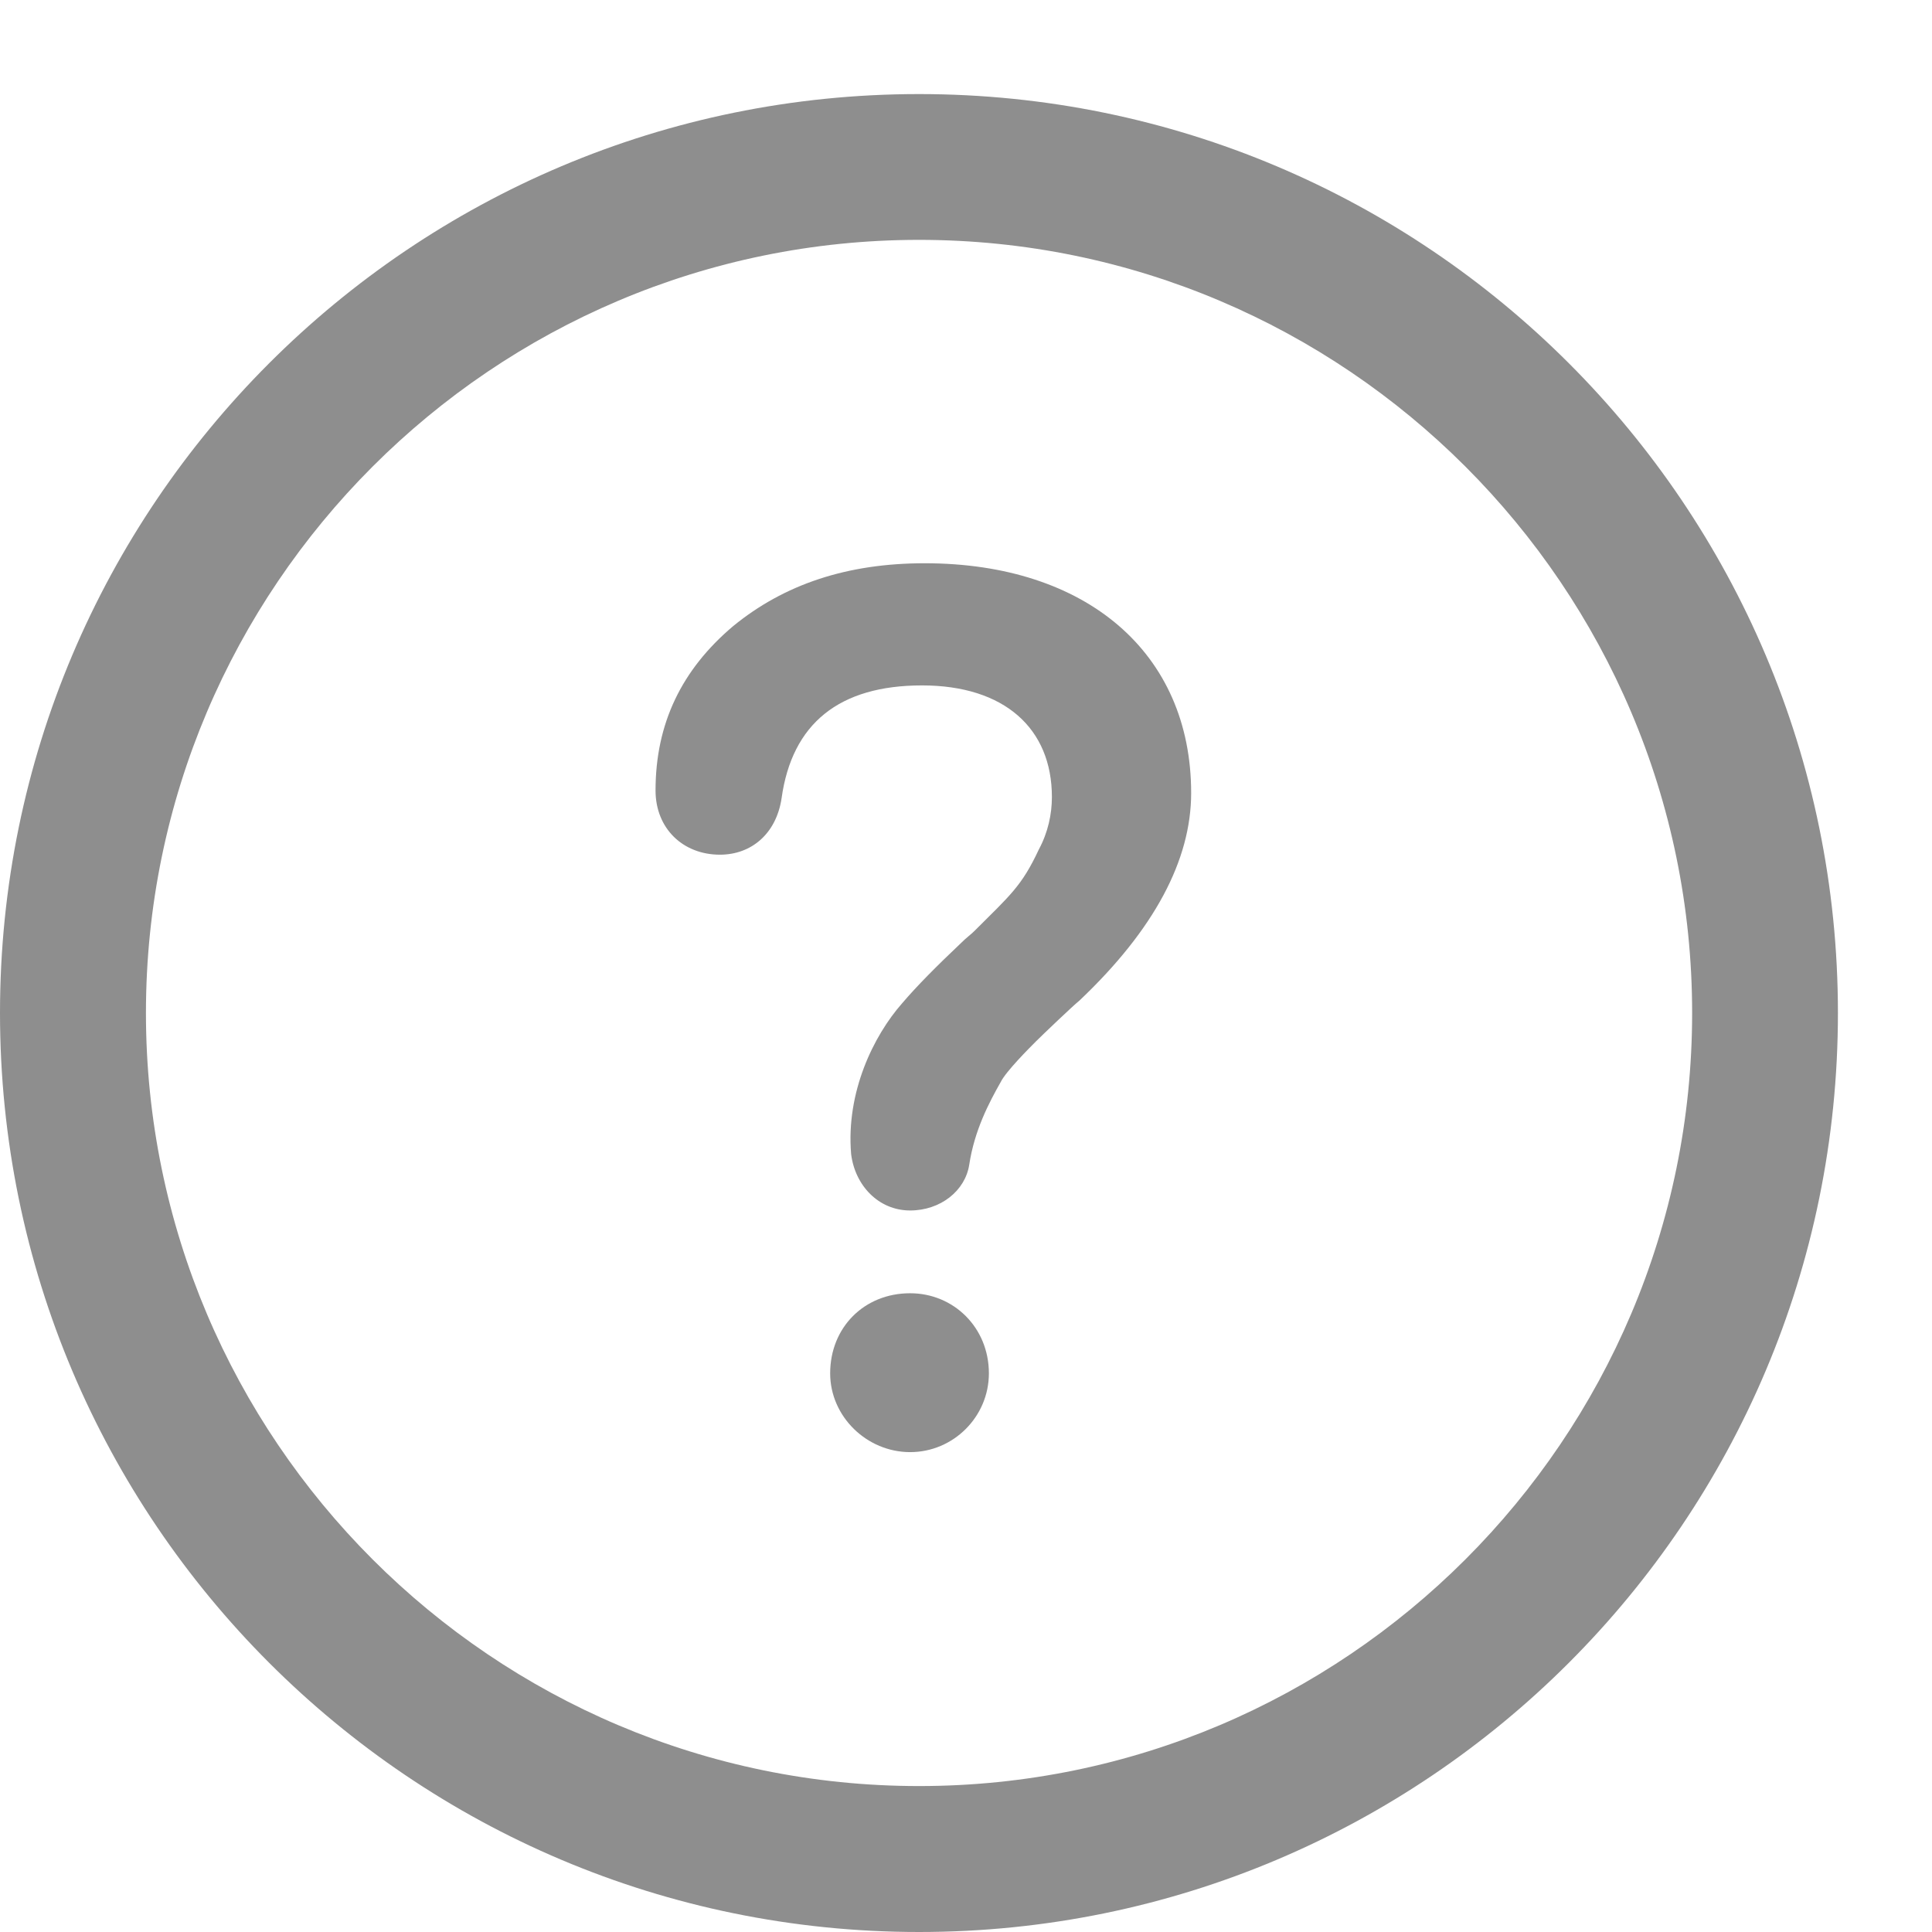 <?xml version="1.0" encoding="UTF-8"?>
<svg width="13px" height="13px" viewBox="0 0 13 13" version="1.1" xmlns="http://www.w3.org/2000/svg" xmlns:xlink="http://www.w3.org/1999/xlink">
    <!-- Generator: Sketch 42 (36781) - http://www.bohemiancoding.com/sketch -->
    <title>Help</title>
    <desc>Created with Sketch.</desc>
    <defs></defs>
    <g id="Desktop" stroke="none" stroke-width="1" fill="none" fill-rule="evenodd">
        <g id="11B" transform="translate(-268, -823)" fill="#8E8E8E">
            <g id="Help" transform="translate(268, 823)">
                <path d="M6.184,12.018 C3.315,12.018 0.982,9.685 0.982,6.816 C0.982,3.948 3.315,1.614 6.184,1.614 C9.052,1.614 11.386,3.948 11.386,6.816 C11.386,9.685 9.052,12.018 6.184,12.018 M6.184,0.633 C2.769,0.633 8.59788634e-06,3.401 8.59788634e-06,6.816 C8.59788634e-06,10.232 2.769,13 6.184,13 C9.599,13 12.367,10.232 12.367,6.816 C12.367,3.401 9.599,0.633 6.184,0.633" id="Fill-1"></path>
                <path d="M6.124,8.702 C6.416,8.702 6.654,8.932 6.654,9.241 C6.654,9.532 6.416,9.771 6.124,9.771 C5.833,9.771 5.586,9.532 5.586,9.241 C5.586,8.932 5.815,8.702 6.124,8.702 M5.727,7.765 C5.692,7.35 5.877,6.97 6.071,6.75 C6.169,6.635 6.301,6.502 6.469,6.343 C6.504,6.308 6.531,6.29 6.557,6.264 C6.796,6.025 6.875,5.963 6.99,5.716 C7.052,5.601 7.078,5.478 7.078,5.363 C7.078,4.903 6.76,4.612 6.204,4.612 C5.647,4.612 5.329,4.868 5.259,5.372 C5.223,5.61 5.056,5.751 4.844,5.751 C4.596,5.751 4.411,5.575 4.411,5.319 C4.411,4.868 4.587,4.506 4.932,4.214 C5.276,3.932 5.7,3.79 6.222,3.79 C7.308,3.79 8.015,4.391 8.015,5.336 C8.015,5.787 7.767,6.255 7.264,6.732 C7.22,6.767 7.008,6.97 6.972,7.006 C6.928,7.05 6.769,7.209 6.734,7.28 C6.654,7.421 6.557,7.606 6.522,7.836 C6.495,8.013 6.328,8.145 6.124,8.145 C5.912,8.145 5.753,7.977 5.727,7.765" id="Fill-4"></path>
            </g>
        </g>
    </g>
</svg>